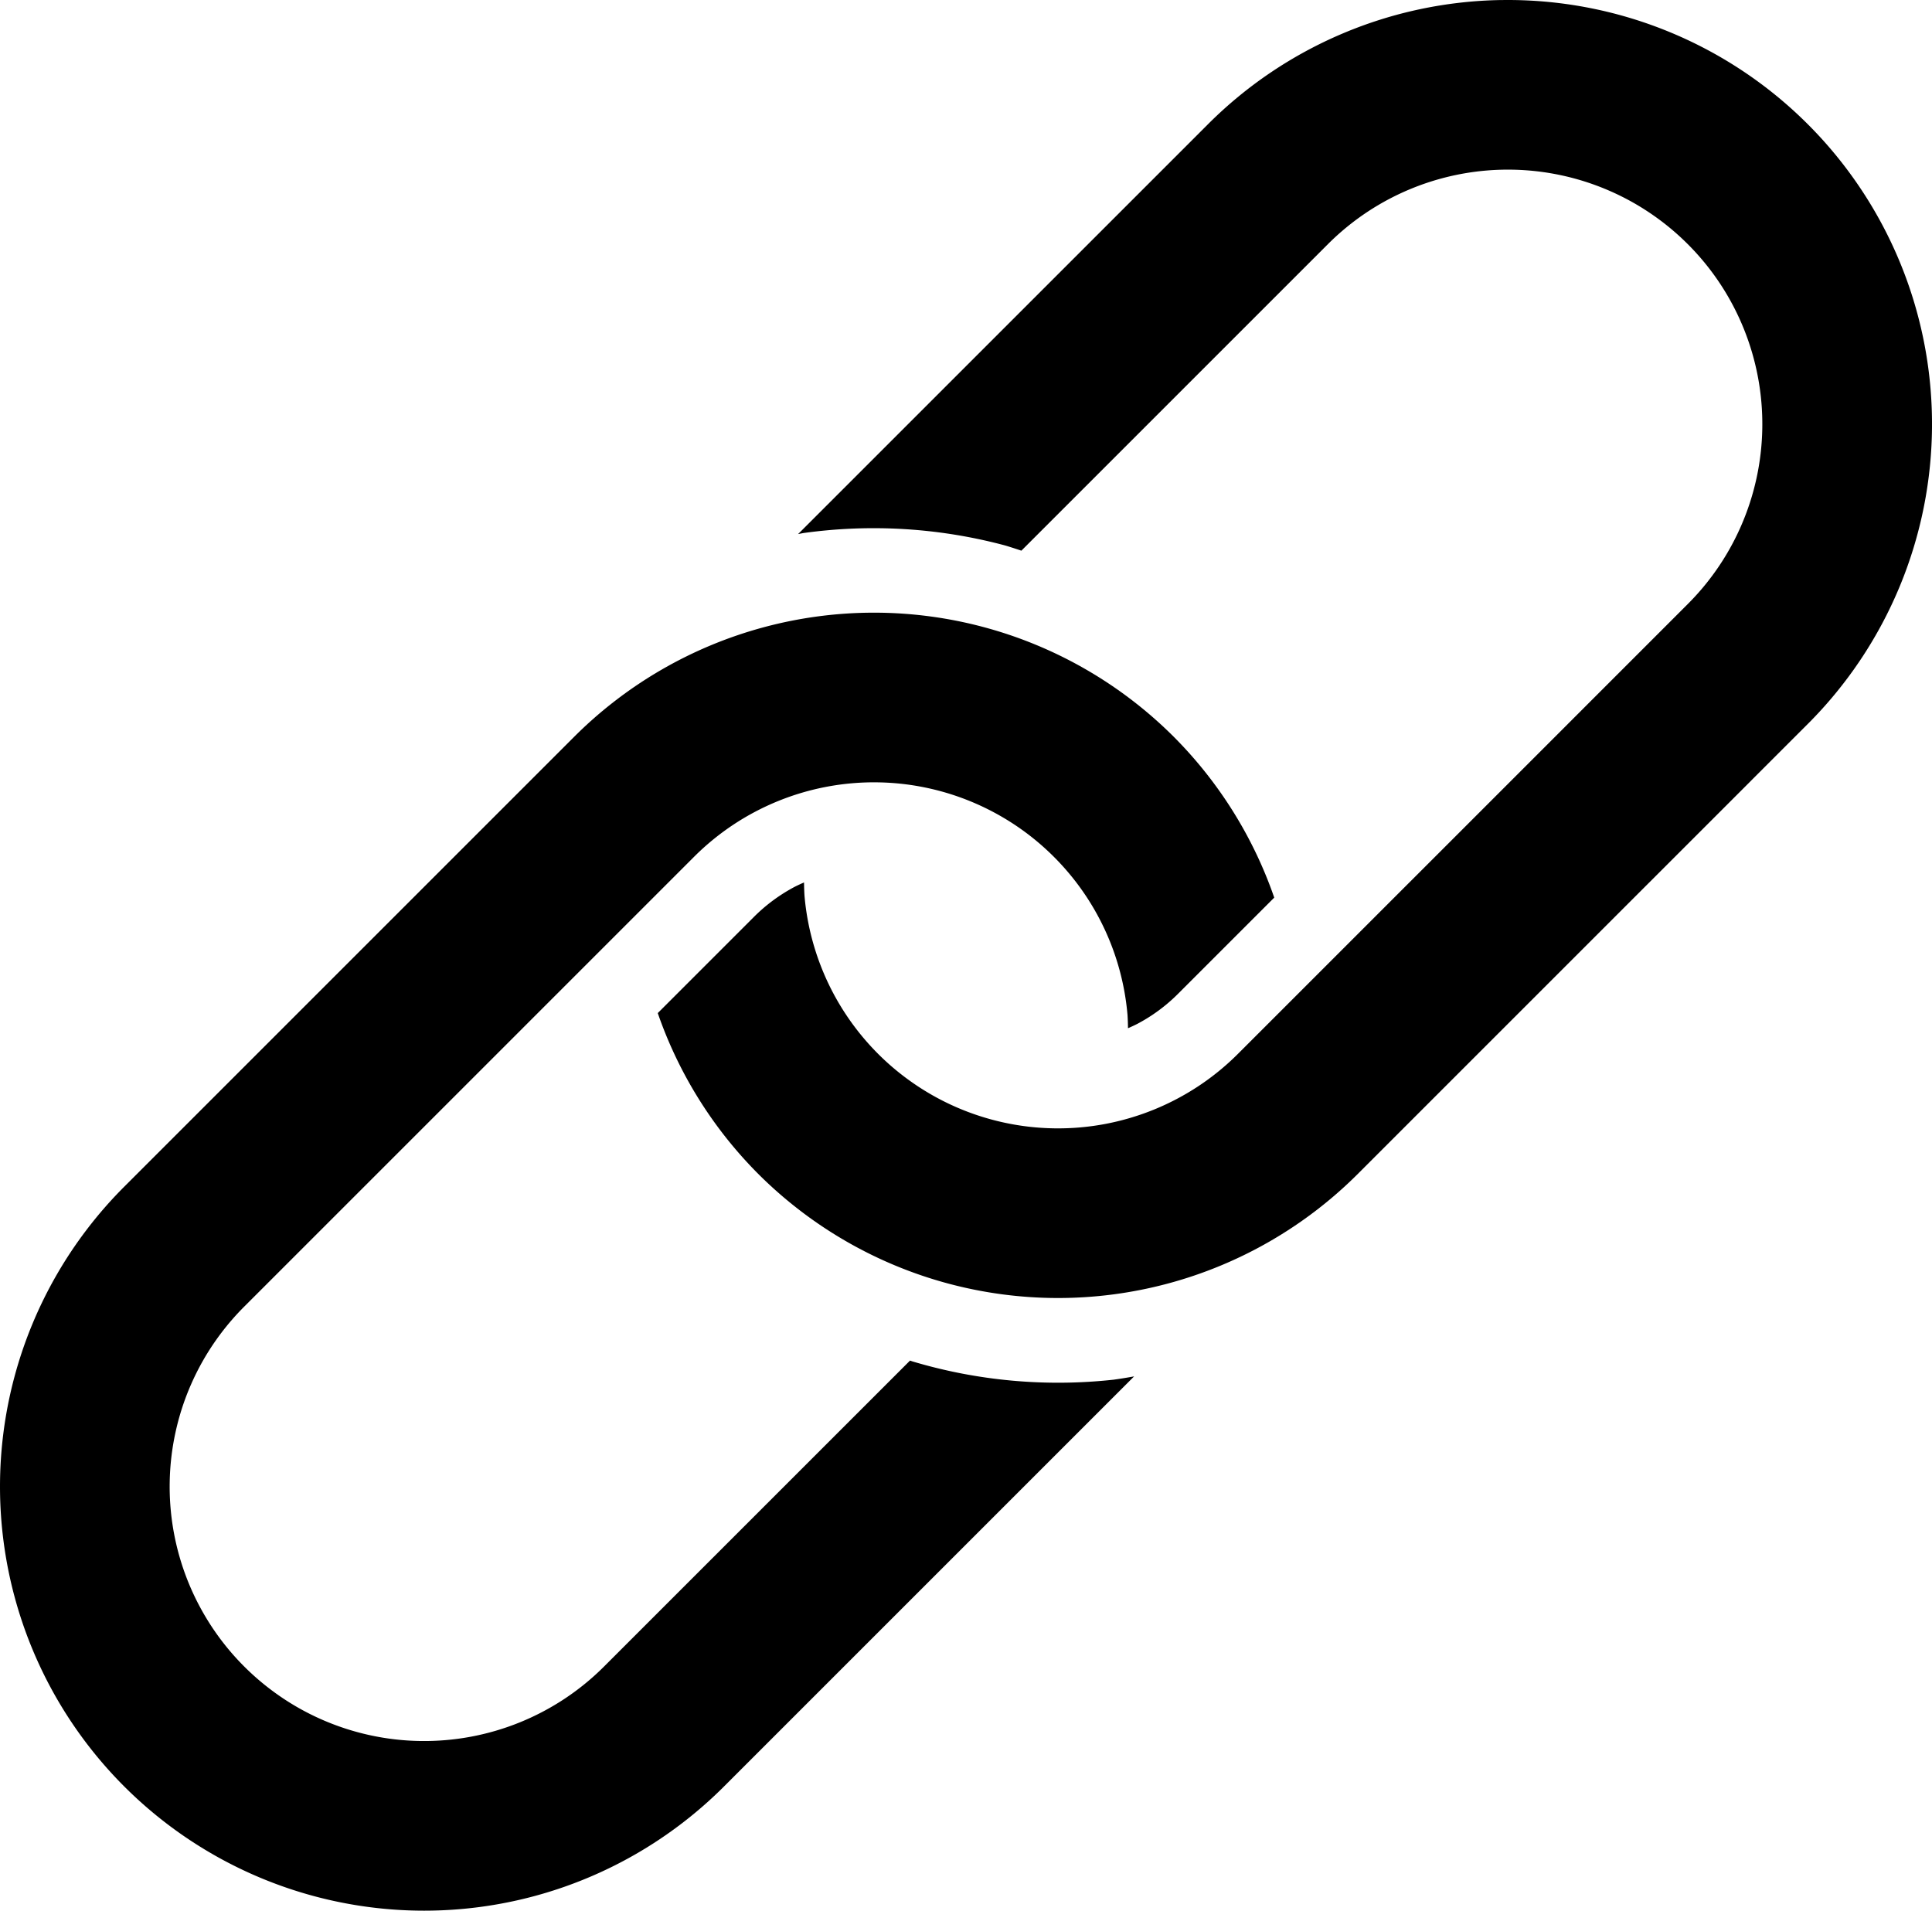 <?xml version="1.0" encoding="UTF-8" standalone="no"?>
<!-- Created with Inkscape (http://www.inkscape.org/) -->

<svg
   xmlns:dc="http://purl.org/dc/elements/1.1/"
   xmlns:cc="http://creativecommons.org/ns#"
   xmlns:rdf="http://www.w3.org/1999/02/22-rdf-syntax-ns#"
   xmlns:svg="http://www.w3.org/2000/svg"
   xmlns="http://www.w3.org/2000/svg"
   xmlns:sodipodi="http://sodipodi.sourceforge.net/DTD/sodipodi-0.dtd"
   xmlns:inkscape="http://www.inkscape.org/namespaces/inkscape"
   width="120.527mm"
   height="119.204mm"
   viewBox="0 0 120.527 119.204"
   version="1.1"
   id="svg4722"
   inkscape:version="0.92.4 (5da689c313, 2019-01-14)"
   sodipodi:docname="link.svg">
  <defs
     id="defs4716" />
  <sodipodi:namedview
     id="base"
     pagecolor="#ffffff"
     bordercolor="#666666"
     borderopacity="1.0"
     inkscape:pageopacity="0.0"
     inkscape:pageshadow="2"
     inkscape:zoom="1.4"
     inkscape:cx="-482.83693"
     inkscape:cy="175.69258"
     inkscape:document-units="mm"
     inkscape:current-layer="layer1"
     showgrid="false"
     fit-margin-top="0"
     fit-margin-left="0"
     fit-margin-right="0"
     fit-margin-bottom="0"
     inkscape:window-width="3840"
     inkscape:window-height="2004"
     inkscape:window-x="-16"
     inkscape:window-y="-16"
     inkscape:window-maximized="1" />
  <g
     inkscape:label="Layer 1"
     inkscape:groupmode="layer"
     id="layer1"
     transform="translate(-3.236,-1.163)">
    <path
       inkscape:connector-curvature="0"
       style="opacity:1;fill:#000000;fill-opacity:1;stroke:none;stroke-width:2.646;stroke-linecap:round;stroke-miterlimit:4;stroke-dasharray:none;stroke-dashoffset:0;stroke-opacity:1"
       d="m 82.729,57.164 a 26.458,26.458 0 0 0 -6.262,-10.027 26.458,26.458 0 0 0 -37.418,0 l -28.063,28.063 a 26.458,26.458 0 0 0 0,37.418 26.458,26.458 0 0 0 37.418,0 l 25.583,-25.583 a 31.75,31.75 0 0 1 -1.277,0.205 31.75,31.75 0 0 1 -3.168,0.188 31.75,31.75 0 0 1 -3.171,-0.129 31.75,31.75 0 0 1 -3.142,-0.445 31.75,31.75 0 0 1 -3.082,-0.757 31.75,31.75 0 0 1 -0.139,-0.049 L 40.921,105.134 a 15.875,15.875 0 0 1 -1.177,1.065 15.875,15.875 0 0 1 -1.277,0.942 15.875,15.875 0 0 1 -1.365,0.809 15.875,15.875 0 0 1 -1.439,0.67 15.875,15.875 0 0 1 -1.499,0.522 15.875,15.875 0 0 1 -1.543,0.37 15.875,15.875 0 0 1 -1.572,0.214 15.875,15.875 0 0 1 -1.586,0.056 15.875,15.875 0 0 1 -1.584,-0.102 15.875,15.875 0 0 1 -1.565,-0.26 15.875,15.875 0 0 1 -1.532,-0.415 15.875,15.875 0 0 1 -1.482,-0.566 15.875,15.875 0 0 1 -1.419,-0.711 15.875,15.875 0 0 1 -1.34,-0.85 15.875,15.875 0 0 1 -1.249,-0.979 15.875,15.875 0 0 1 -0.822,-0.766 15.875,15.875 0 0 1 -1.065,-1.176 15.875,15.875 0 0 1 -0.942,-1.277 15.875,15.875 0 0 1 -0.809,-1.365 15.875,15.875 0 0 1 -0.67,-1.439 15.875,15.875 0 0 1 -0.522,-1.499 15.875,15.875 0 0 1 -0.37,-1.543 15.875,15.875 0 0 1 -0.214,-1.572 15.875,15.875 0 0 1 -0.056,-1.586 15.875,15.875 0 0 1 0.102,-1.584 15.875,15.875 0 0 1 0.26,-1.565 15.875,15.875 0 0 1 0.414,-1.532 15.875,15.875 0 0 1 0.566,-1.482 15.875,15.875 0 0 1 0.711,-1.419 15.875,15.875 0 0 1 0.85,-1.34 15.875,15.875 0 0 1 0.979,-1.249 15.875,15.875 0 0 1 0.766,-0.822 l 28.063,-28.063 a 15.875,15.875 0 0 1 1.177,-1.065 15.875,15.875 0 0 1 1.277,-0.942 15.875,15.875 0 0 1 1.365,-0.809 15.875,15.875 0 0 1 1.439,-0.669 15.875,15.875 0 0 1 1.498,-0.522 15.875,15.875 0 0 1 1.544,-0.37 15.875,15.875 0 0 1 1.571,-0.214 15.875,15.875 0 0 1 1.586,-0.056 15.875,15.875 0 0 1 1.584,0.102 15.875,15.875 0 0 1 1.565,0.26 15.875,15.875 0 0 1 1.532,0.415 15.875,15.875 0 0 1 1.482,0.566 15.875,15.875 0 0 1 1.419,0.711 15.875,15.875 0 0 1 1.341,0.849 15.875,15.875 0 0 1 1.249,0.979 15.875,15.875 0 0 1 0.822,0.766 15.875,15.875 0 0 1 1.065,1.177 15.875,15.875 0 0 1 0.942,1.276 15.875,15.875 0 0 1 0.809,1.365 15.875,15.875 0 0 1 0.67,1.439 15.875,15.875 0 0 1 0.522,1.499 15.875,15.875 0 0 1 0.37,1.543 15.875,15.875 0 0 1 0.214,1.572 15.875,15.875 0 0 1 0.029,0.821 10.583,10.583 0 0 0 0.575,-0.268 10.583,10.583 0 0 0 0.91,-0.539 10.583,10.583 0 0 1 5.3e-4,-5.29e-4 10.583,10.583 0 0 0 0.851,-0.628 10.583,10.583 0 0 0 0.784,-0.71 z"
       id="path4704" />
    <path
       inkscape:connector-curvature="0"
       style="opacity:1;fill:#000000;fill-opacity:1;stroke:none;stroke-width:2.646;stroke-linecap:round;stroke-miterlimit:4;stroke-dasharray:none;stroke-dashoffset:0;stroke-opacity:1"
       d="m 96.919,1.165 a 26.458,26.458 0 0 0 -18.322,7.747 L 53.025,34.483 a 31.75,31.75 0 0 1 0.333,-0.064 31.75,31.75 0 0 1 3.161,-0.28 31.75,31.75 0 0 1 3.173,0.037 31.75,31.75 0 0 1 3.154,0.353 31.75,31.75 0 0 1 3.103,0.667 31.75,31.75 0 0 1 1.005,0.323 l 19.124,-19.124 a 15.875,15.875 0 0 1 1.177,-1.065 15.875,15.875 0 0 1 1.277,-0.942 15.875,15.875 0 0 1 1.365,-0.809 15.875,15.875 0 0 1 1.439,-0.669 15.875,15.875 0 0 1 1.499,-0.522 15.875,15.875 0 0 1 1.543,-0.37 15.875,15.875 0 0 1 1.572,-0.214 15.875,15.875 0 0 1 1.586,-0.056 15.875,15.875 0 0 1 1.583,0.102 15.875,15.875 0 0 1 1.566,0.26 15.875,15.875 0 0 1 1.532,0.415 15.875,15.875 0 0 1 1.482,0.566 15.875,15.875 0 0 1 1.419,0.711 15.875,15.875 0 0 1 1.34,0.85 15.875,15.875 0 0 1 1.249,0.979 15.875,15.875 0 0 1 0.822,0.766 15.875,15.875 0 0 1 1.065,1.177 15.875,15.875 0 0 1 0.942,1.277 15.875,15.875 0 0 1 0.809,1.365 15.875,15.875 0 0 1 0.669,1.439 15.875,15.875 0 0 1 0.522,1.499 15.875,15.875 0 0 1 0.37,1.543 15.875,15.875 0 0 1 0.214,1.572 15.875,15.875 0 0 1 0.056,1.586 15.875,15.875 0 0 1 -0.102,1.583 15.875,15.875 0 0 1 -0.26,1.566 15.875,15.875 0 0 1 -0.415,1.531 15.875,15.875 0 0 1 -0.566,1.483 15.875,15.875 0 0 1 -0.711,1.419 15.875,15.875 0 0 1 -0.85,1.341 15.875,15.875 0 0 1 -0.979,1.249 15.875,15.875 0 0 1 -0.766,0.822 L 80.467,66.91 a 15.875,15.875 0 0 1 -1.177,1.065 15.875,15.875 0 0 1 -1.277,0.942 15.875,15.875 0 0 1 -1.365,0.809 15.875,15.875 0 0 1 -1.439,0.67 15.875,15.875 0 0 1 -1.499,0.522 15.875,15.875 0 0 1 -1.543,0.371 15.875,15.875 0 0 1 -1.572,0.214 15.875,15.875 0 0 1 -1.586,0.056 15.875,15.875 0 0 1 -1.583,-0.102 15.875,15.875 0 0 1 -1.565,-0.26 15.875,15.875 0 0 1 -1.532,-0.415 15.875,15.875 0 0 1 -1.482,-0.565 15.875,15.875 0 0 1 -1.419,-0.711 15.875,15.875 0 0 1 -1.341,-0.85 15.875,15.875 0 0 1 -1.249,-0.978 15.875,15.875 0 0 1 -0.822,-0.766 15.875,15.875 0 0 1 -1.064,-1.177 15.875,15.875 0 0 1 -0.942,-1.277 15.875,15.875 0 0 1 -0.81,-1.365 15.875,15.875 0 0 1 -0.669,-1.439 15.875,15.875 0 0 1 -0.522,-1.499 15.875,15.875 0 0 1 -0.371,-1.543 15.875,15.875 0 0 1 -0.214,-1.572 15.875,15.875 0 0 1 -0.029,-0.821 10.583,10.583 0 0 0 -0.575,0.267 10.583,10.583 0 0 0 -0.91,0.54 10.583,10.583 0 0 0 -0.852,0.628 10.583,10.583 0 0 0 -0.784,0.71 l -6.004,6.004 a 26.458,26.458 0 0 0 6.262,10.027 26.458,26.458 0 0 0 37.418,0 L 116.014,46.33 h 5.3e-4 a 26.458,26.458 0 0 0 0,-37.417 26.458,26.458 0 0 0 -19.095,-7.747 z"
       id="rect840-9-3-0" />
  </g>
</svg>
